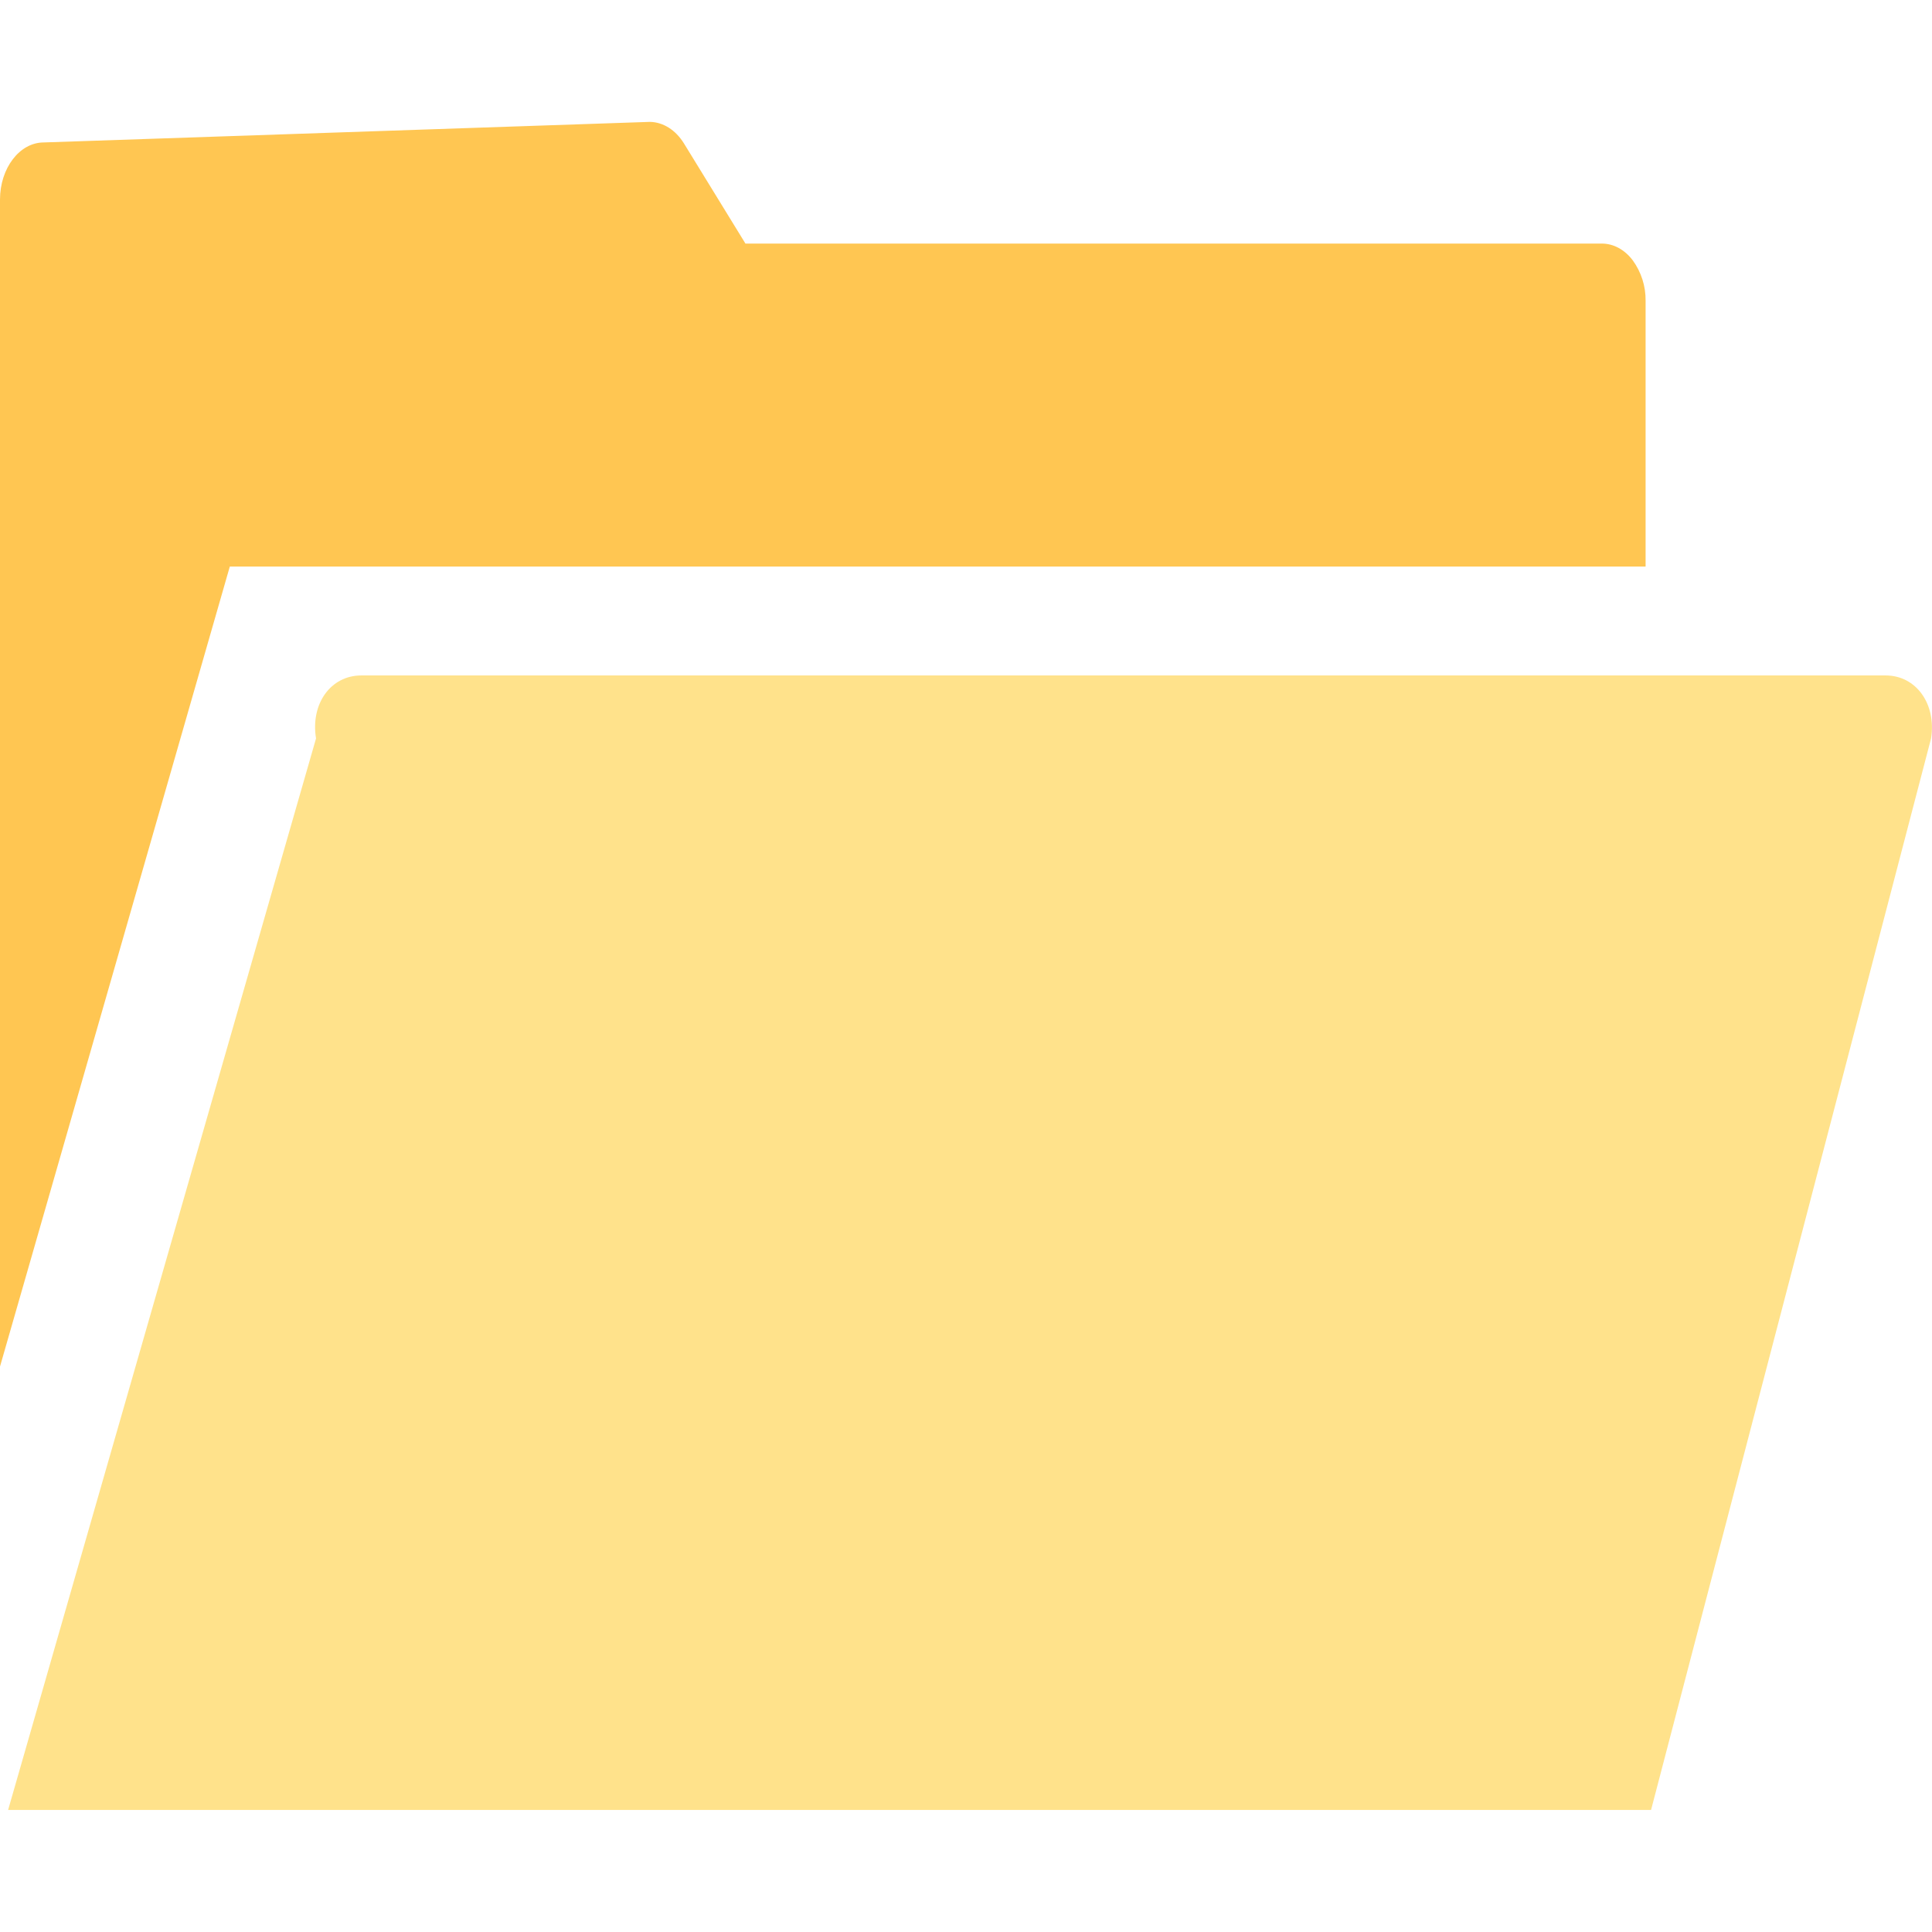 <?xml version="1.0" standalone="no"?><!DOCTYPE svg PUBLIC "-//W3C//DTD SVG 1.1//EN" "http://www.w3.org/Graphics/SVG/1.1/DTD/svg11.dtd"><svg t="1667181779235" class="icon" viewBox="0 0 1024 1024" version="1.1" xmlns="http://www.w3.org/2000/svg" p-id="18887" xmlns:xlink="http://www.w3.org/1999/xlink" width="200" height="200"><path d="M167.5 391.4L4.3 959.3h870.8l148.4-567.9c2.9-18.3-7.9-33.4-24.1-33.4H191.5c-16.2 0-27 15-24 33.4z" fill="#FFE28B" p-id="18888"></path><path d="M362.5 76l32.6 53.1H849c6.2 0 12.1 3.2 16.4 8.9 4.5 6.2 6.9 13.7 6.8 21.4v140.9H121.8L0 724.3V105.8c0-16.7 10.4-30.3 23.2-30.3l321.2-10.9c7.1 0.1 13.7 4.3 18.1 11.4z" fill="#FFC652" p-id="18889"></path></svg>